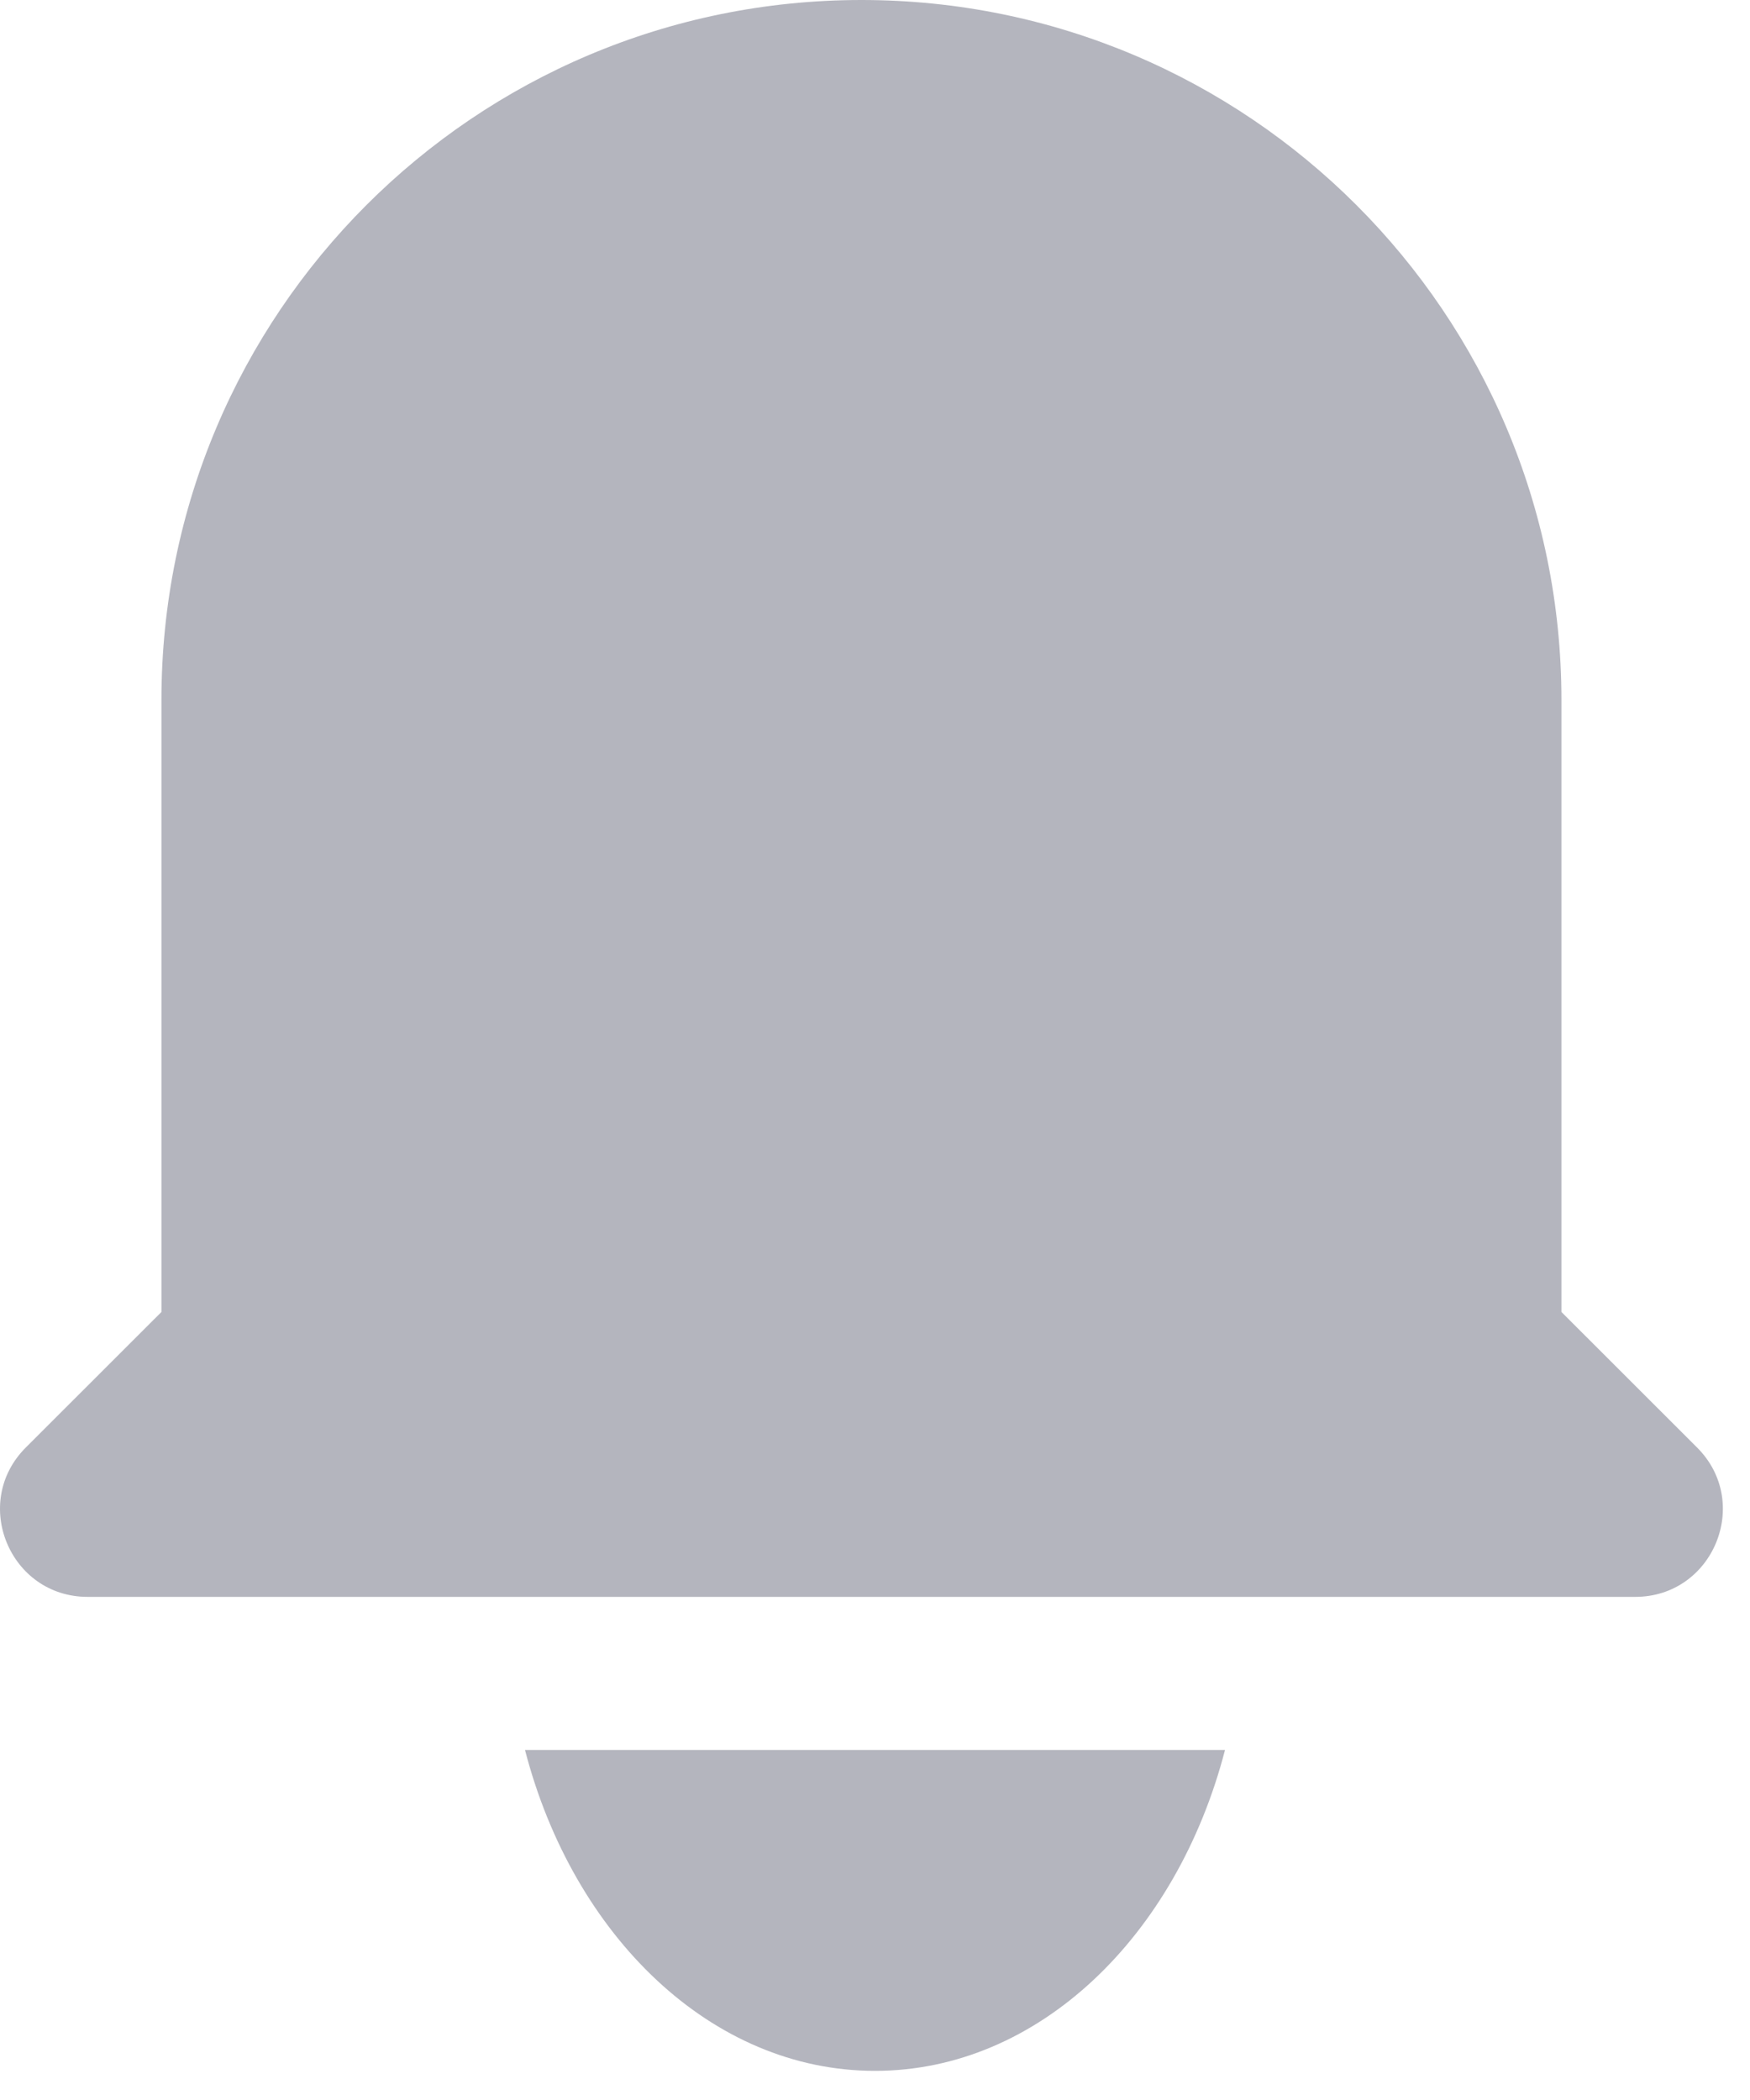 <svg width="20" height="24" viewBox="0 0 20 24" fill="none" xmlns="http://www.w3.org/2000/svg">
<path d="M9.845 0C5.426 0 1.845 3.582 1.845 8V14.994L0.295 16.543C-0.335 17.172 0.111 18.25 1.002 18.25H18.688C19.579 18.25 20.025 17.172 19.395 16.543L17.845 14.994V8C17.845 3.582 14.263 0 9.845 0Z" fill="#B4B5BE"/>
<path d="M6 20C6.552 22.129 8.134 23.667 10 23.667C11.866 23.667 13.448 22.129 14 20H6Z" fill="#B4B5BE"/>
</svg>
